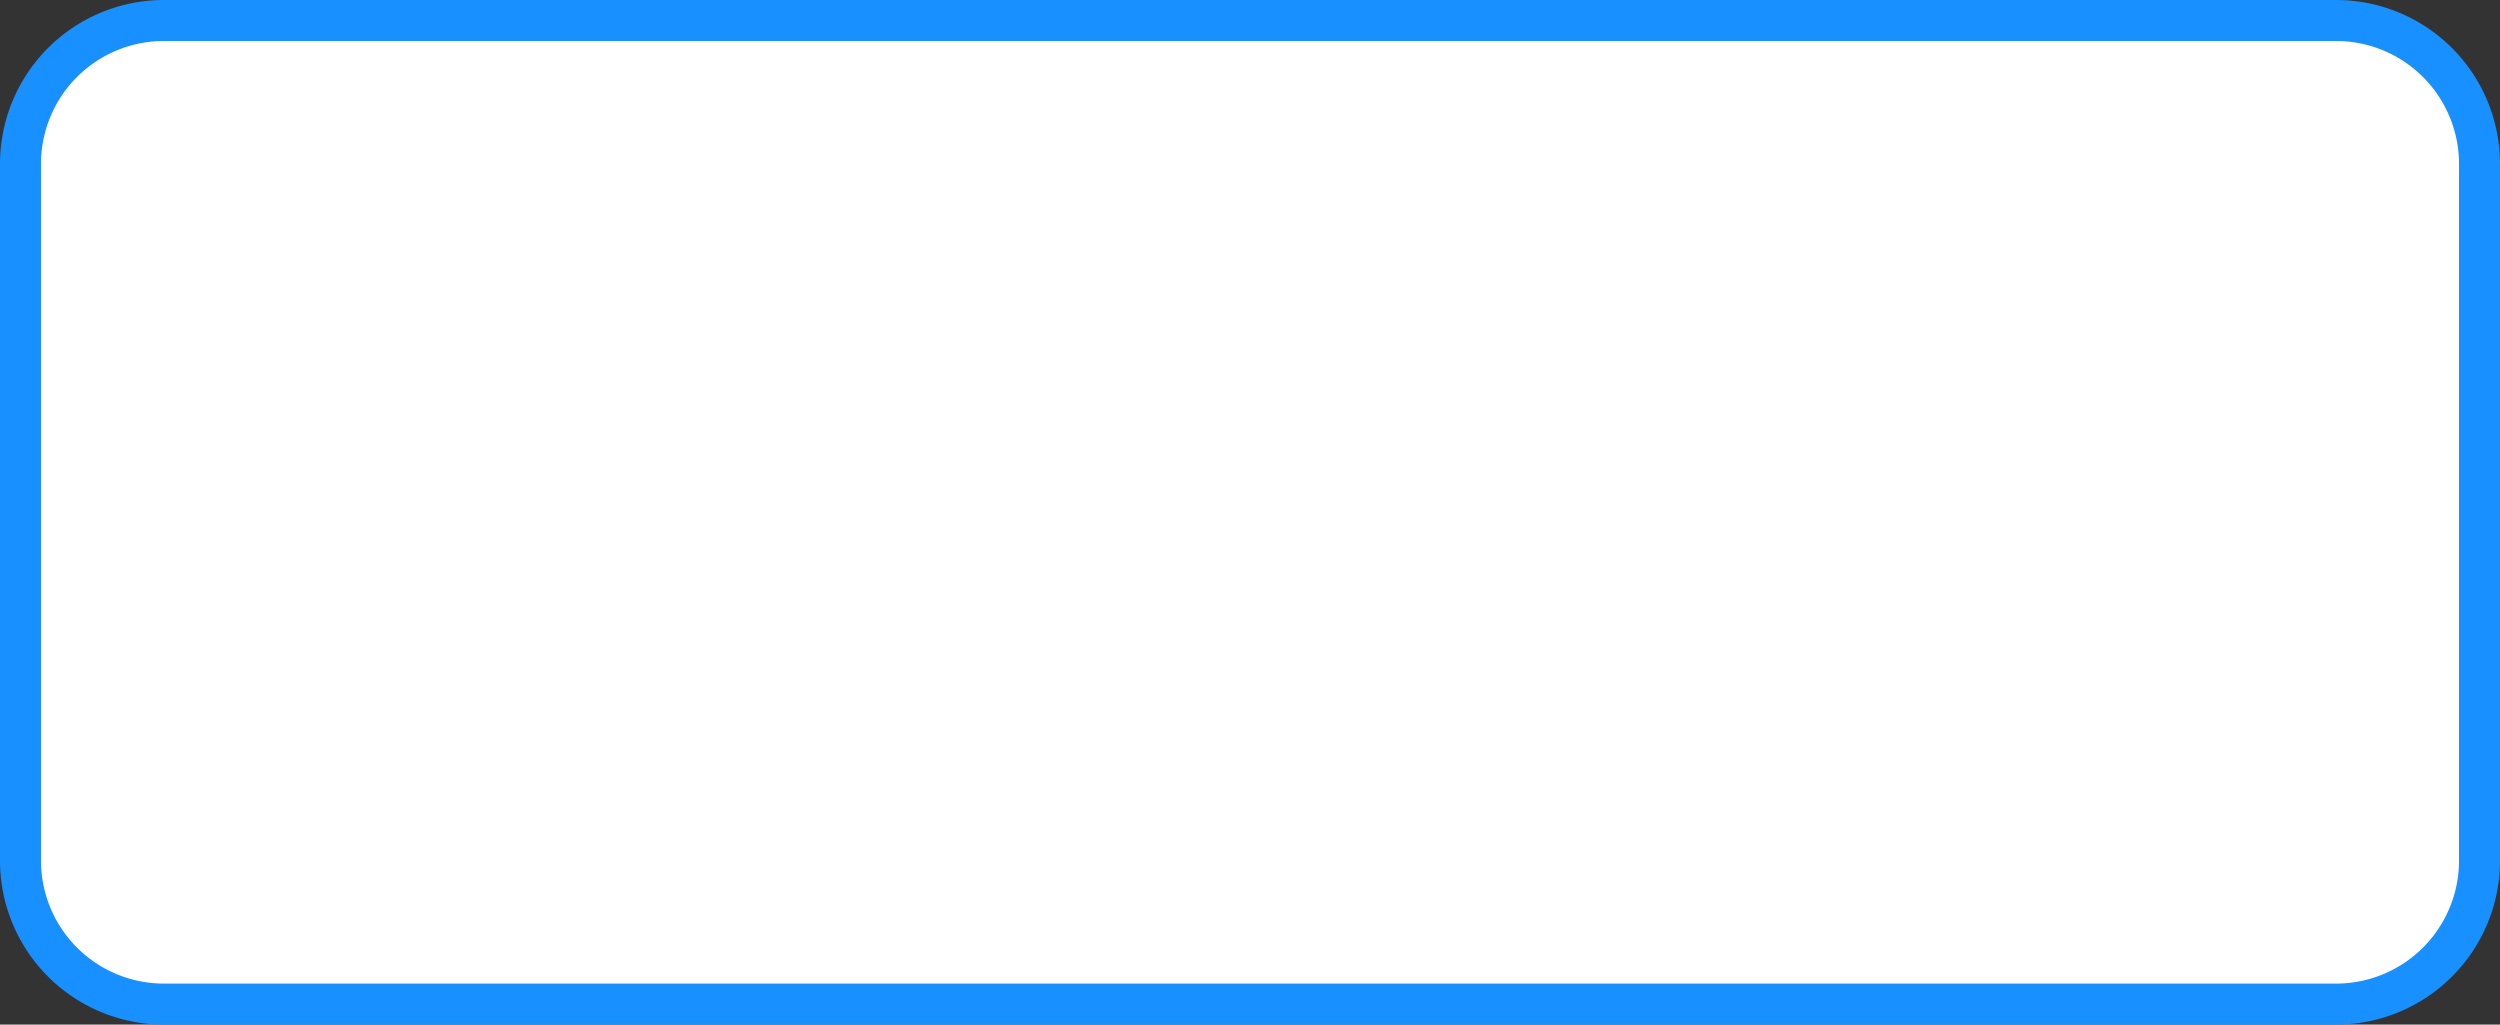 ﻿<?xml version="1.0" encoding="utf-8"?>
<svg version="1.1" xmlns:xlink="http://www.w3.org/1999/xlink" width="61px" height="25px" xmlns="http://www.w3.org/2000/svg">
  <rect width="100%" height="100%" fill="#333333" stroke="none"/>
  <g transform="matrix(1 0 0 1 -621 -225 )">
    <path d="M 621.5 229  A 3.5 3.5 0 0 1 625 225.5 L 678 225.5  A 3.5 3.5 0 0 1 681.5 229 L 681.5 246  A 3.5 3.5 0 0 1 678 249.5 L 625 249.5  A 3.5 3.5 0 0 1 621.5 246 L 621.5 229  Z " fill-rule="nonzero" fill="#ffffff" stroke="none" />
    <path d="M 621.5 229  A 3.5 3.5 0 0 1 625 225.5 L 678 225.5  A 3.5 3.5 0 0 1 681.5 229 L 681.5 246  A 3.5 3.5 0 0 1 678 249.5 L 625 249.5  A 3.5 3.5 0 0 1 621.5 246 L 621.5 229  Z " stroke-width="1" stroke="#1890ff" fill="none" />
  </g>
</svg>